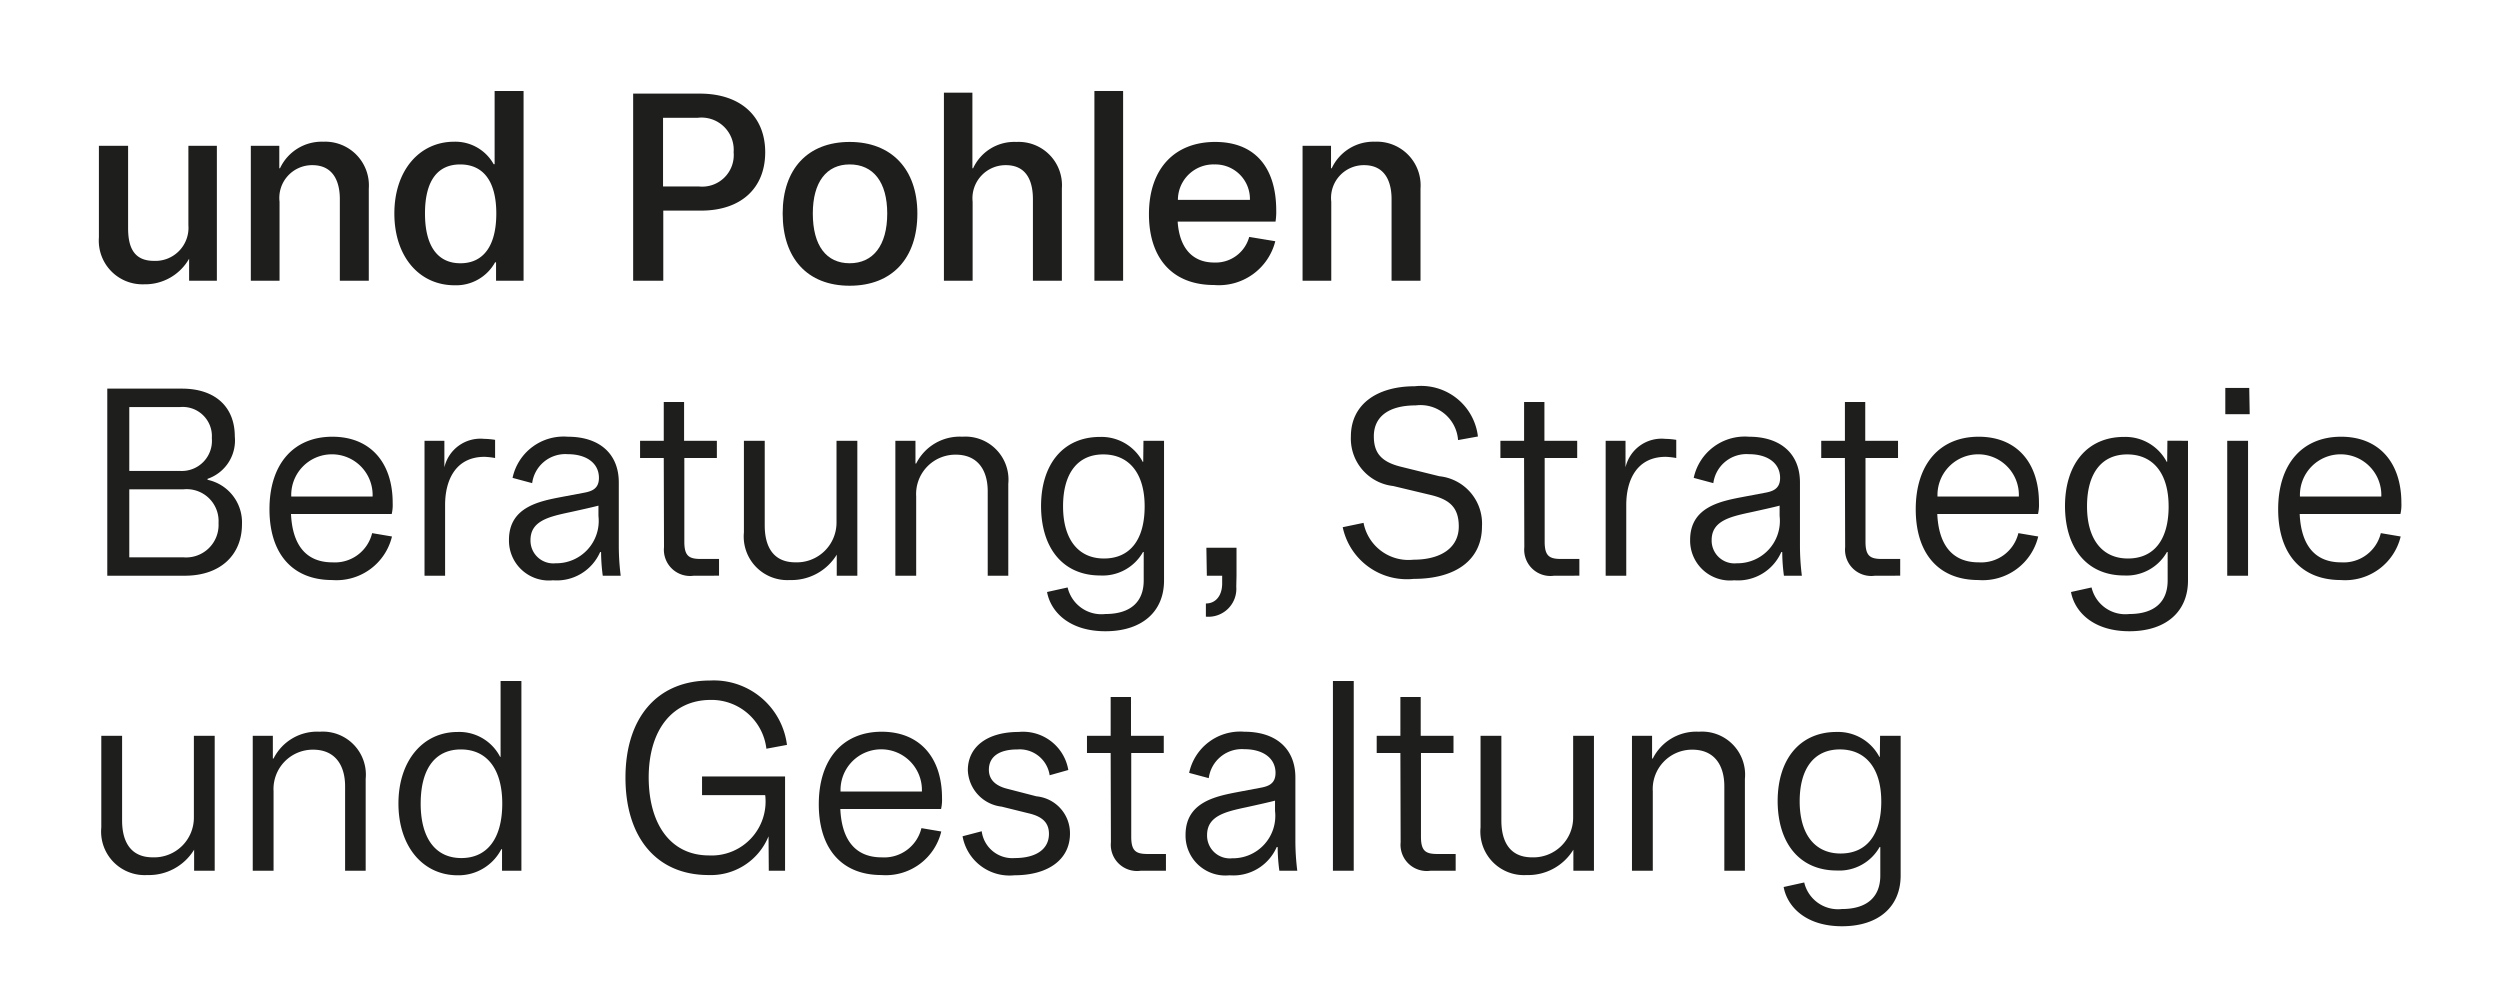 <svg id="Ebene_1" data-name="Ebene 1" xmlns="http://www.w3.org/2000/svg" width="46.763mm" height="18.612mm" viewBox="0 0 132.556 52.758">
  <g>
    <path d="M5.244,12.588V7.729H6.792V12.081c0,.875.203,1.751,1.37,1.751a1.755,1.755,0,0,0,1.827-1.89V7.729h1.51v7.155H10.027v-1.167a2.682,2.682,0,0,1-2.385,1.357A2.315,2.315,0,0,1,5.244,12.588Z" fill="#1e1e1c"/>
    <path d="M19.554,10v4.884H18.019V10.546c0-.749-.241-1.789-1.459-1.789a1.737,1.737,0,0,0-1.738,1.941v4.186H13.299V7.729H14.809V8.922h.038a2.437,2.437,0,0,1,2.296-1.408A2.318,2.318,0,0,1,19.554,10Z" fill="#1e1e1c"/>
    <path d="M26.175,8.706h.051V4.824h1.535V14.885h-1.459v-.977h-.051a2.359,2.359,0,0,1-2.144,1.218c-1.89,0-3.197-1.535-3.197-3.806,0-2.284,1.332-3.806,3.172-3.806A2.326,2.326,0,0,1,26.175,8.706Zm-3.641,2.614c0,1.713.66,2.639,1.878,2.639,1.205,0,1.903-.901,1.903-2.639,0-1.687-.672-2.601-1.916-2.601C23.194,8.719,22.534,9.594,22.534,11.32Z" fill="#1e1e1c"/>
    <path d="M37.11,4.964c2.144,0,3.463,1.192,3.463,3.108,0,1.916-1.294,3.095-3.4,3.095H35.169v3.717H33.571V4.964ZM35.156,6.245V9.886H37.047a1.673,1.673,0,0,0,1.852-1.814,1.709,1.709,0,0,0-1.903-1.827Z" fill="#1e1e1c"/>
    <path d="M45.051,7.526c2.22,0,3.59,1.446,3.59,3.793,0,2.372-1.332,3.831-3.59,3.831-2.246,0-3.552-1.459-3.552-3.831C41.499,8.973,42.818,7.526,45.051,7.526Zm0,6.432c1.231,0,1.992-.926,1.992-2.639,0-1.662-.736-2.601-1.992-2.601-1.231,0-1.954.939-1.954,2.601C43.097,13.032,43.821,13.958,45.051,13.958Z" fill="#1e1e1c"/>
    <path d="M56.303,9.988v4.897H54.768v-4.326c0-.761-.216-1.802-1.434-1.802a1.756,1.756,0,0,0-1.763,1.941v4.186H50.049V4.913h1.51V8.922h.038a2.401,2.401,0,0,1,2.296-1.396A2.298,2.298,0,0,1,56.303,9.988Z" fill="#1e1e1c"/>
    <path d="M59.55,14.885H58.028V4.824h1.522Z" fill="#1e1e1c"/>
    <path d="M67.631,11.751H62.443c.089,1.37.761,2.169,1.941,2.169a1.842,1.842,0,0,0,1.852-1.358l1.383.228a3.084,3.084,0,0,1-3.248,2.322c-2.208,0-3.451-1.421-3.451-3.755,0-2.41,1.357-3.831,3.514-3.831,2.055,0,3.235,1.294,3.235,3.641A3.238,3.238,0,0,1,67.631,11.751Zm-5.176-1.154h3.819a1.833,1.833,0,0,0-1.877-1.878A1.885,1.885,0,0,0,62.455,10.597Z" fill="#1e1e1c"/>
    <path d="M75.319,10v4.884H73.784V10.546c0-.749-.241-1.789-1.459-1.789a1.737,1.737,0,0,0-1.738,1.941v4.186h-1.522V7.729H70.574V8.922h.038a2.437,2.437,0,0,1,2.296-1.408A2.318,2.318,0,0,1,75.319,10Z" fill="#1e1e1c"/>
    <path d="M12.83,27.799c0,1.624-1.142,2.727-3.032,2.727H5.688V20.606H9.646c1.776,0,2.804.977,2.804,2.537a2.151,2.151,0,0,1-1.446,2.246v.051A2.308,2.308,0,0,1,12.83,27.799ZM9.545,24.97a1.599,1.599,0,0,0,1.687-1.738,1.549,1.549,0,0,0-1.687-1.649H6.855v3.387Zm2.042,2.766a1.692,1.692,0,0,0-1.878-1.789H6.855v3.603H9.71A1.723,1.723,0,0,0,11.587,27.736Z" fill="#1e1e1c"/>
    <path d="M19.731,28.268l1.053.178a3.026,3.026,0,0,1-3.172,2.309c-2.106,0-3.324-1.395-3.324-3.755,0-2.398,1.281-3.844,3.336-3.844,1.979,0,3.197,1.332,3.197,3.514a2.168,2.168,0,0,1-.051.584H15.43c.076,1.662.812,2.563,2.195,2.563A2.029,2.029,0,0,0,19.731,28.268ZM15.443,26.327h4.313a2.158,2.158,0,1,0-4.313,0Z" fill="#1e1e1c"/>
    <path d="M26.251,23.321v.964a3.974,3.974,0,0,0-.558-.063c-1.548,0-2.093,1.256-2.093,2.55v3.755H22.509V23.371h1.053v1.408a1.961,1.961,0,0,1,2.106-1.51A4.139,4.139,0,0,1,26.251,23.321Z" fill="#1e1e1c"/>
    <path d="M32.911,30.527H31.96a9.614,9.614,0,0,1-.089-1.256h-.051a2.509,2.509,0,0,1-2.499,1.497,2.113,2.113,0,0,1-2.334-2.144c0-1.764,1.649-2.055,2.842-2.284l1.078-.203c.431-.076.85-.191.85-.799,0-.787-.672-1.256-1.649-1.256A1.773,1.773,0,0,0,28.217,25.617l-1.04-.279a2.768,2.768,0,0,1,2.931-2.182c1.687,0,2.702.913,2.702,2.423v3.375A12.956,12.956,0,0,0,32.911,30.527ZM31.731,27.355v-.546s-.152.051-1.484.343c-1.129.241-2.119.457-2.119,1.484a1.208,1.208,0,0,0,1.332,1.23A2.248,2.248,0,0,0,31.731,27.355Z" fill="#1e1e1c"/>
    <path d="M33.938,23.371h1.256v-2.055h1.078v2.055h1.738v.913H36.285v4.44c0,.749.241.913.863.913h.977v.888H36.793a1.39,1.39,0,0,1-1.586-1.51l-.013-4.732H33.938Z" fill="#1e1e1c"/>
    <path d="M39.444,28.23V23.371h1.104v4.491c0,1.129.457,1.954,1.624,1.954a2.106,2.106,0,0,0,2.182-2.118V23.371h1.104v7.155H44.366V29.41a2.812,2.812,0,0,1-2.487,1.345A2.309,2.309,0,0,1,39.444,28.23Z" fill="#1e1e1c"/>
    <path d="M53.462,25.655v4.872H52.371V26.048c0-1.091-.507-1.941-1.7-1.941a2.086,2.086,0,0,0-2.093,2.208v4.212H47.474V23.371h1.066v1.205h.038a2.583,2.583,0,0,1,2.448-1.421A2.283,2.283,0,0,1,53.462,25.655Z" fill="#1e1e1c"/>
    <path d="M61.72,23.371v7.409c0,1.662-1.18,2.69-3.108,2.69s-2.905-1.04-3.095-2.081l1.091-.241a1.84,1.84,0,0,0,2.004,1.408c1.319,0,2.03-.634,2.03-1.776V29.27h-.038a2.455,2.455,0,0,1-2.271,1.243c-1.928,0-3.121-1.396-3.134-3.667,0-2.283,1.218-3.679,3.121-3.679A2.472,2.472,0,0,1,60.591,24.488h.025l.013-1.117Zm-1.028,3.476c0-1.751-.825-2.753-2.195-2.753-1.357,0-2.131,1.002-2.131,2.753,0,1.738.799,2.766,2.169,2.766S60.692,28.636,60.692,26.847Z" fill="#1e1e1c"/>
    <path d="M65.563,30.527l-.013.584A1.48,1.48,0,0,1,63.939,32.696v-.698c.507,0,.85-.393.863-1.028v-.444H63.99l-.025-1.484H65.563Z" fill="#1e1e1c"/>
    <path d="M72.299,27.723a2.424,2.424,0,0,0,2.639,1.954c1.484,0,2.41-.647,2.41-1.763,0-1.002-.482-1.421-1.459-1.662l-2.017-.482a2.53,2.53,0,0,1-2.245-2.626c0-1.713,1.395-2.664,3.387-2.664a3.033,3.033,0,0,1,3.349,2.664l-1.053.19a1.998,1.998,0,0,0-2.246-1.839c-1.433,0-2.22.596-2.22,1.637,0,.85.355,1.358,1.472,1.624l2.004.495a2.525,2.525,0,0,1,2.258,2.664c0,1.738-1.345,2.778-3.616,2.778a3.478,3.478,0,0,1-3.768-2.74Z" fill="#1e1e1c"/>
    <path d="M79.555,23.371h1.256v-2.055h1.078v2.055h1.738v.913H81.902v4.44c0,.749.241.913.863.913h.977v.888H82.409a1.39,1.39,0,0,1-1.586-1.51l-.013-4.732H79.555Z" fill="#1e1e1c"/>
    <path d="M88.879,23.321v.964a3.974,3.974,0,0,0-.558-.063c-1.548,0-2.093,1.256-2.093,2.55v3.755H85.136V23.371h1.053v1.408a1.961,1.961,0,0,1,2.106-1.51A4.139,4.139,0,0,1,88.879,23.321Z" fill="#1e1e1c"/>
    <path d="M95.539,30.527h-.951a9.614,9.614,0,0,1-.089-1.256h-.051a2.509,2.509,0,0,1-2.499,1.497,2.113,2.113,0,0,1-2.334-2.144c0-1.764,1.649-2.055,2.842-2.284l1.078-.203c.431-.076.85-.191.85-.799,0-.787-.672-1.256-1.649-1.256A1.773,1.773,0,0,0,90.845,25.617l-1.04-.279a2.768,2.768,0,0,1,2.931-2.182c1.687,0,2.702.913,2.702,2.423v3.375A12.956,12.956,0,0,0,95.539,30.527ZM94.359,27.355v-.546s-.152.051-1.484.343c-1.129.241-2.119.457-2.119,1.484a1.208,1.208,0,0,0,1.332,1.23A2.248,2.248,0,0,0,94.359,27.355Z" fill="#1e1e1c"/>
    <path d="M96.566,23.371h1.256v-2.055h1.078v2.055h1.738v.913H98.913v4.44c0,.749.241.913.863.913h.977v.888H99.42a1.39,1.39,0,0,1-1.586-1.51l-.013-4.732H96.566Z" fill="#1e1e1c"/>
    <path d="M107.019,28.268l1.053.178a3.026,3.026,0,0,1-3.171,2.309c-2.106,0-3.324-1.395-3.324-3.755,0-2.398,1.281-3.844,3.337-3.844,1.979,0,3.197,1.332,3.197,3.514a2.168,2.168,0,0,1-.051.584h-5.341c.076,1.662.812,2.563,2.195,2.563A2.029,2.029,0,0,0,107.019,28.268Zm-4.288-1.941h4.313a2.158,2.158,0,1,0-4.313,0Z" fill="#1e1e1c"/>
    <path d="M116.013,23.371v7.409c0,1.662-1.18,2.69-3.108,2.69s-2.905-1.04-3.096-2.081l1.091-.241a1.84,1.84,0,0,0,2.004,1.408c1.319,0,2.03-.634,2.03-1.776V29.27h-.038a2.455,2.455,0,0,1-2.271,1.243c-1.928,0-3.121-1.396-3.134-3.667,0-2.283,1.218-3.679,3.121-3.679a2.473,2.473,0,0,1,2.271,1.319h.025l.013-1.117Zm-1.028,3.476c0-1.751-.825-2.753-2.195-2.753-1.358,0-2.131,1.002-2.131,2.753,0,1.738.799,2.766,2.169,2.766S114.986,28.636,114.986,26.847Z" fill="#1e1e1c"/>
    <path d="M119.26,20.568l.025,1.395h-1.294v-1.395Zm-.063,2.804v7.155H118.093V23.371Z" fill="#1e1e1c"/>
    <path d="M126.237,28.268l1.053.178a3.026,3.026,0,0,1-3.172,2.309c-2.106,0-3.324-1.395-3.324-3.755,0-2.398,1.281-3.844,3.336-3.844,1.979,0,3.197,1.332,3.197,3.514a2.168,2.168,0,0,1-.051.584h-5.341c.076,1.662.812,2.563,2.195,2.563A2.029,2.029,0,0,0,126.237,28.268Zm-4.288-1.941h4.313a2.158,2.158,0,1,0-4.313,0Z" fill="#1e1e1c"/>
    <path d="M5.371,43.872V39.013H6.474v4.491c0,1.129.457,1.954,1.624,1.954a2.106,2.106,0,0,0,2.182-2.118V39.013h1.104V46.169H10.293V45.052a2.812,2.812,0,0,1-2.487,1.345A2.309,2.309,0,0,1,5.371,43.872Z" fill="#1e1e1c"/>
    <path d="M19.389,41.297V46.169H18.298V41.69c0-1.091-.507-1.941-1.7-1.941a2.086,2.086,0,0,0-2.093,2.208V46.169H13.401V39.013h1.066v1.205h.038a2.583,2.583,0,0,1,2.448-1.421A2.283,2.283,0,0,1,19.389,41.297Z" fill="#1e1e1c"/>
    <path d="M26.517,40.13h.025V36.108h1.104V46.169H26.619V45.027h-.038a2.555,2.555,0,0,1-2.309,1.383c-1.865,0-3.146-1.548-3.146-3.806,0-2.246,1.281-3.793,3.134-3.793A2.435,2.435,0,0,1,26.517,40.13Zm-4.212,2.474c0,1.827.774,2.892,2.157,2.892,1.358,0,2.169-1.015,2.169-2.892,0-1.789-.787-2.867-2.195-2.867C23.092,39.737,22.306,40.739,22.306,42.604Z" fill="#1e1e1c"/>
    <path d="M37.224,41.17H41.626V46.169h-.863l-.013-1.827a3.304,3.304,0,0,1-3.184,2.055c-2.728,0-4.402-1.966-4.402-5.163,0-3.184,1.687-5.151,4.478-5.151a3.909,3.909,0,0,1,4.085,3.413l-1.091.203a2.929,2.929,0,0,0-2.943-2.588c-2.03,0-3.298,1.573-3.298,4.123.013,2.563,1.231,4.123,3.197,4.123a2.861,2.861,0,0,0,2.981-3.197H37.224Z" fill="#1e1e1c"/>
    <path d="M48.856,43.91l1.053.178a3.026,3.026,0,0,1-3.171,2.309c-2.106,0-3.324-1.395-3.324-3.755,0-2.398,1.281-3.844,3.337-3.844,1.979,0,3.197,1.332,3.197,3.514a2.168,2.168,0,0,1-.051.584H44.556c.076,1.662.812,2.563,2.195,2.563A2.029,2.029,0,0,0,48.856,43.91Zm-4.288-1.941h4.313a2.158,2.158,0,1,0-4.313,0Z" fill="#1e1e1c"/>
    <path d="M52.053,44.075a1.635,1.635,0,0,0,1.751,1.421c1.167,0,1.814-.495,1.814-1.281,0-.609-.368-.926-1.078-1.091l-1.434-.355A2.021,2.021,0,0,1,51.317,40.84c0-1.243,1.028-2.03,2.689-2.03a2.435,2.435,0,0,1,2.639,2.017l-.99.279A1.607,1.607,0,0,0,53.943,39.737c-.964,0-1.51.381-1.51,1.078,0,.571.419.875,1.002,1.015l1.522.393a1.965,1.965,0,0,1,1.776,1.979c0,1.37-1.154,2.207-2.943,2.207a2.53,2.53,0,0,1-2.753-2.068Z" fill="#1e1e1c"/>
    <path d="M57.634,39.013h1.256v-2.055h1.078v2.055h1.738v.913H59.981V44.367c0,.749.241.913.863.913h.977v.888H60.489a1.39,1.39,0,0,1-1.586-1.51l-.013-4.732H57.634Z" fill="#1e1e1c"/>
    <path d="M68.785,46.169h-.951a9.614,9.614,0,0,1-.089-1.256H67.694a2.509,2.509,0,0,1-2.499,1.497,2.113,2.113,0,0,1-2.334-2.144c0-1.764,1.649-2.055,2.842-2.284l1.078-.203c.431-.076.85-.191.85-.799,0-.787-.672-1.256-1.649-1.256A1.773,1.773,0,0,0,64.091,41.259l-1.04-.279a2.768,2.768,0,0,1,2.931-2.182c1.687,0,2.702.913,2.702,2.423v3.375A12.957,12.957,0,0,0,68.785,46.169ZM67.605,42.997v-.546s-.152.051-1.484.343c-1.129.241-2.119.457-2.119,1.484a1.208,1.208,0,0,0,1.332,1.23A2.248,2.248,0,0,0,67.605,42.997Z" fill="#1e1e1c"/>
    <path d="M71.778,46.169H70.675V36.108h1.104Z" fill="#1e1e1c"/>
    <path d="M72.996,39.013H74.252v-2.055H75.33v2.055h1.738v.913H75.343V44.367c0,.749.241.913.863.913h.977v.888h-1.332a1.39,1.39,0,0,1-1.586-1.51L74.252,39.927H72.996Z" fill="#1e1e1c"/>
    <path d="M78.502,43.872V39.013h1.104v4.491c0,1.129.457,1.954,1.624,1.954a2.106,2.106,0,0,0,2.182-2.118V39.013H84.515V46.169H83.424V45.052a2.812,2.812,0,0,1-2.487,1.345A2.309,2.309,0,0,1,78.502,43.872Z" fill="#1e1e1c"/>
    <path d="M92.519,41.297V46.169H91.428V41.69c0-1.091-.507-1.941-1.7-1.941a2.086,2.086,0,0,0-2.093,2.208V46.169H86.531V39.013h1.066v1.205h.038a2.583,2.583,0,0,1,2.448-1.421A2.283,2.283,0,0,1,92.519,41.297Z" fill="#1e1e1c"/>
    <path d="M100.777,39.013v7.409c0,1.662-1.18,2.69-3.108,2.69s-2.905-1.04-3.096-2.081l1.091-.241a1.84,1.84,0,0,0,2.004,1.408c1.319,0,2.03-.634,2.03-1.776V44.913h-.038a2.455,2.455,0,0,1-2.271,1.243c-1.928,0-3.121-1.396-3.134-3.667,0-2.283,1.218-3.679,3.121-3.679A2.473,2.473,0,0,1,99.648,40.13h.025l.013-1.117Zm-1.028,3.476c0-1.751-.825-2.753-2.195-2.753-1.358,0-2.131,1.002-2.131,2.753,0,1.738.799,2.766,2.169,2.766S99.75,44.278,99.75,42.489Z" fill="#1e1e1c"/>
  </g>
</svg>
